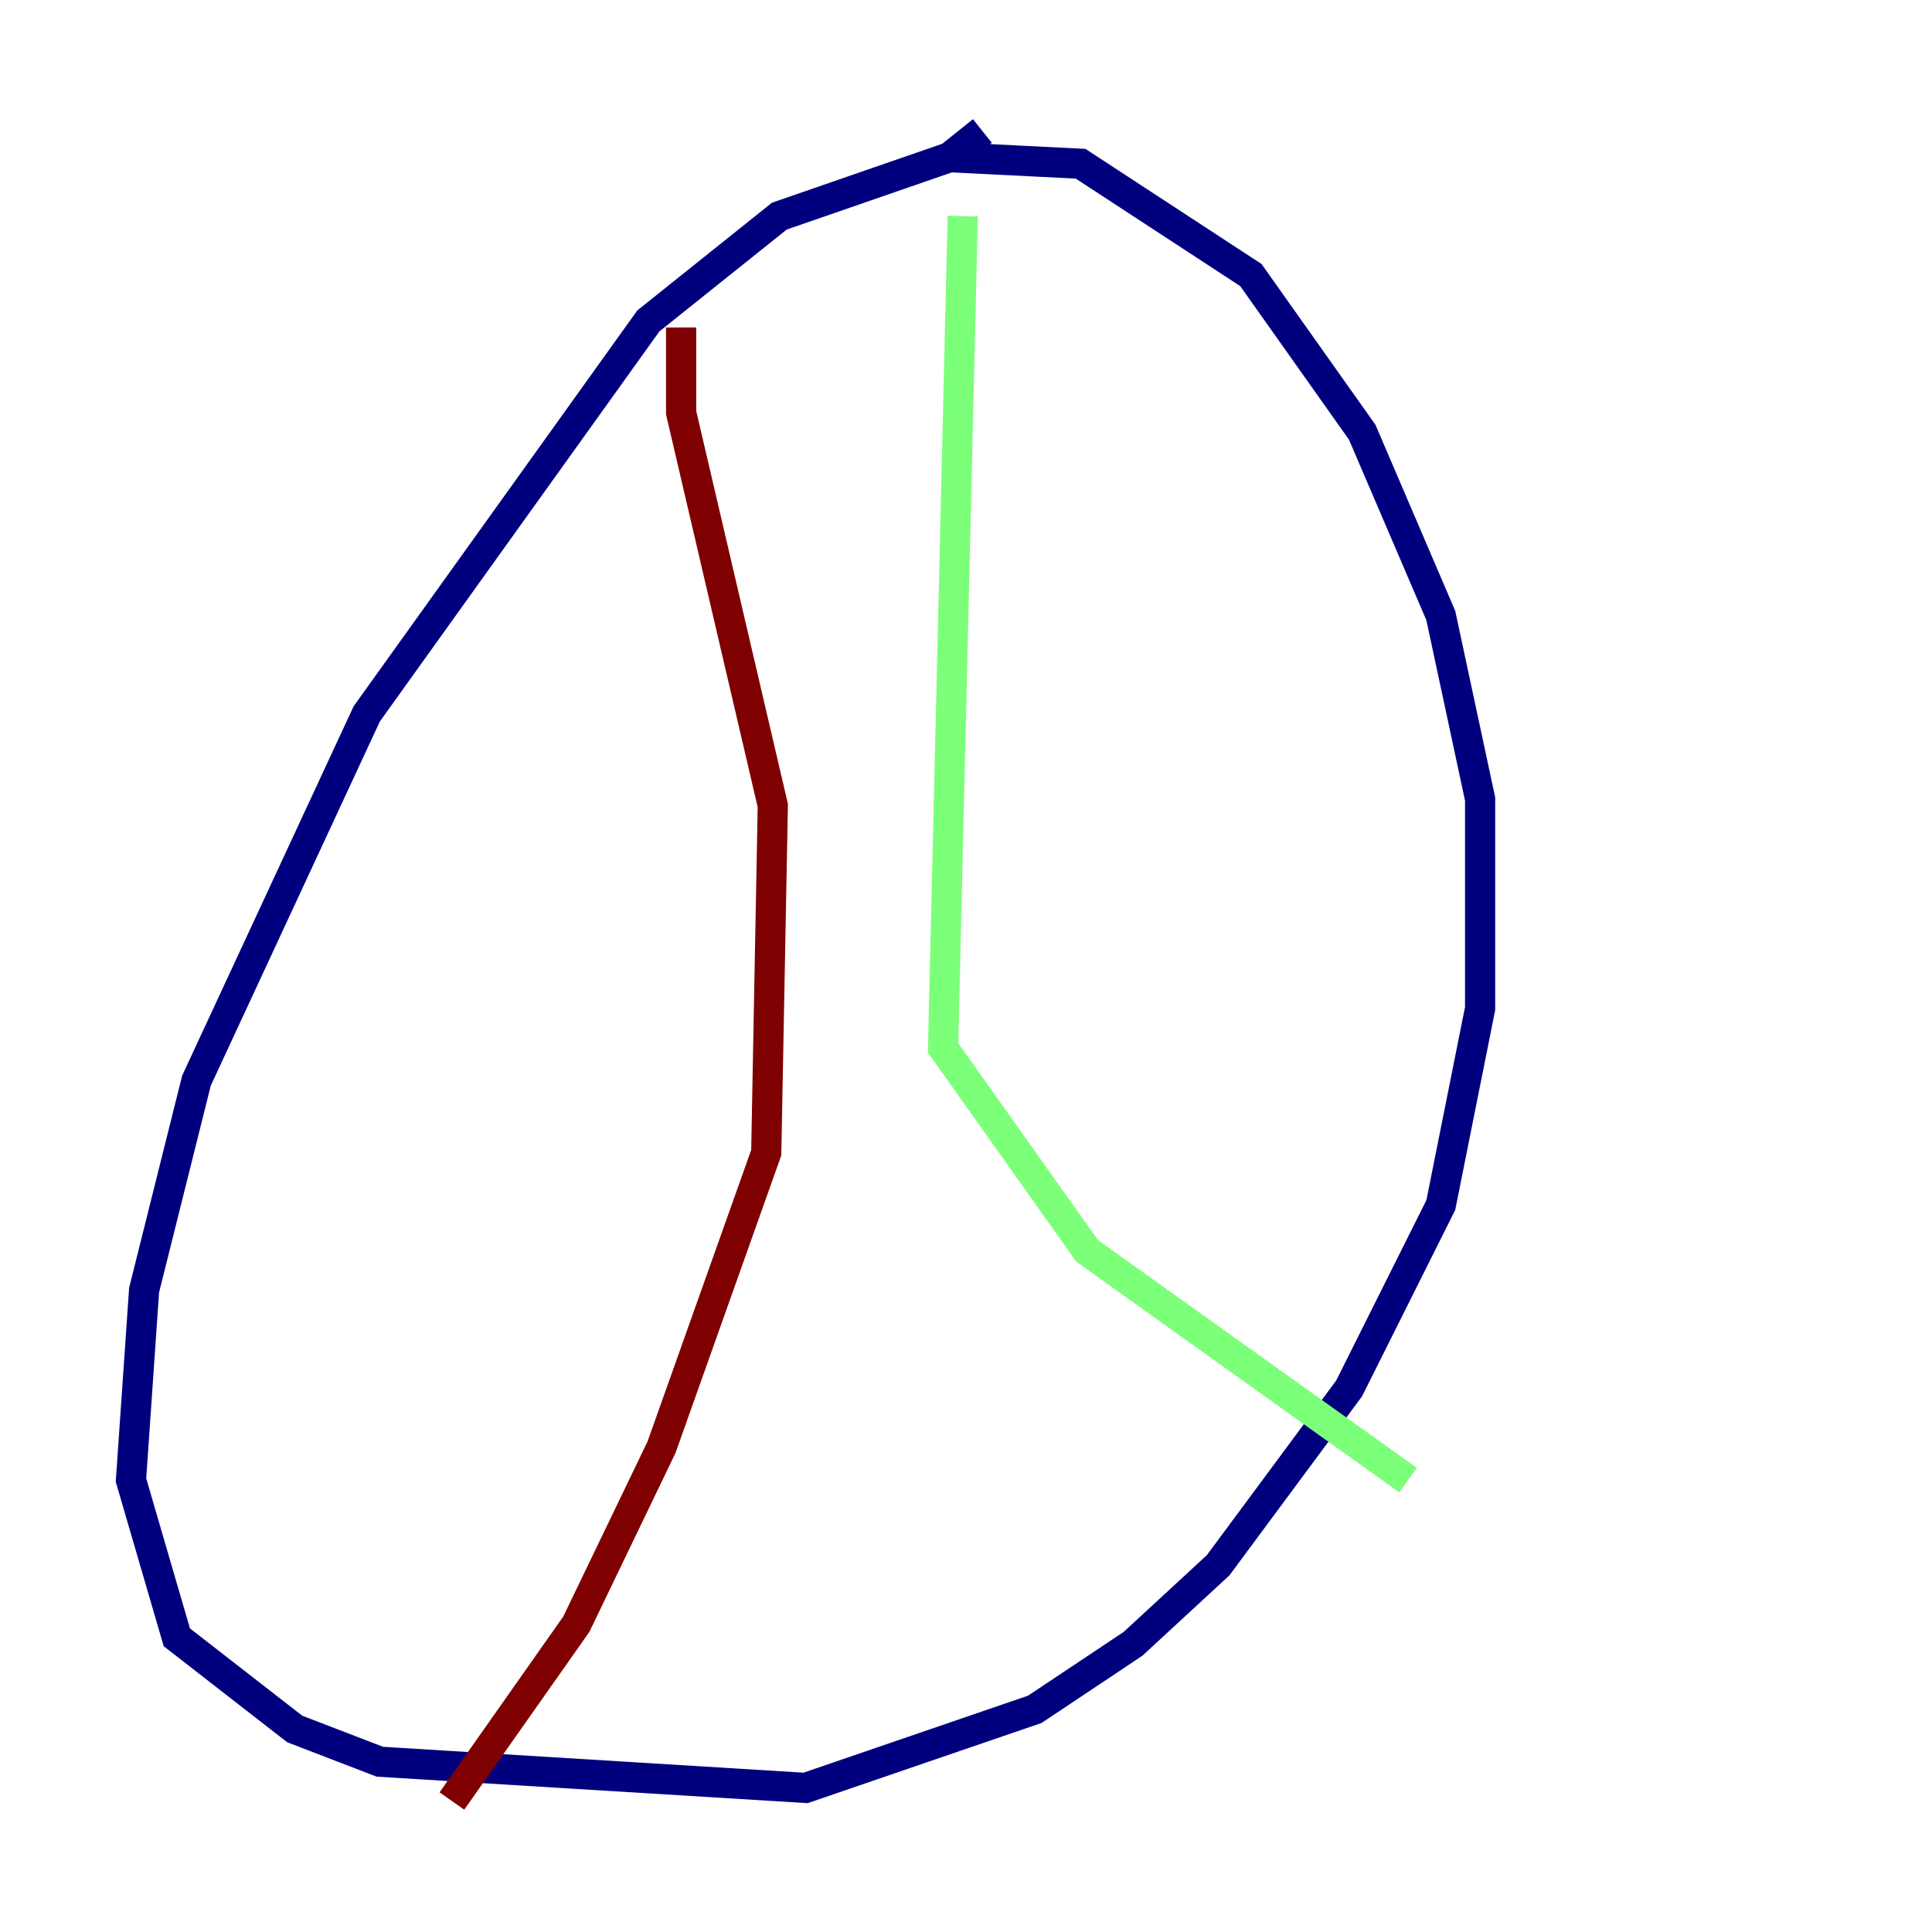 <?xml version="1.0" encoding="utf-8" ?>
<svg baseProfile="tiny" height="128" version="1.2" viewBox="0,0,128,128" width="128" xmlns="http://www.w3.org/2000/svg" xmlns:ev="http://www.w3.org/2001/xml-events" xmlns:xlink="http://www.w3.org/1999/xlink"><defs /><polyline fill="none" points="65.085,8.678 62.915,10.414 51.634,14.319 42.956,21.261 24.298,47.295 13.017,71.593 9.546,85.478 8.678,98.061 11.715,108.475 19.525,114.549 25.166,116.719 53.37,118.454 68.556,113.248 75.064,108.909 80.705,103.702 89.383,91.986 95.458,79.837 98.061,66.82 98.061,52.936 95.458,40.786 90.251,28.637 82.875,18.224 71.593,10.848 62.915,10.414" stroke="#00007f" stroke-width="2" /><polyline fill="none" points="63.783,14.319 62.481,69.424 72.027,82.875 93.288,98.061" stroke="#7cff79" stroke-width="2" /><polyline fill="none" points="45.125,21.695 45.125,27.336 51.2,53.37 50.766,76.366 43.824,95.891 38.183,107.607 29.939,119.322" stroke="#7f0000" stroke-width="2" /></svg>